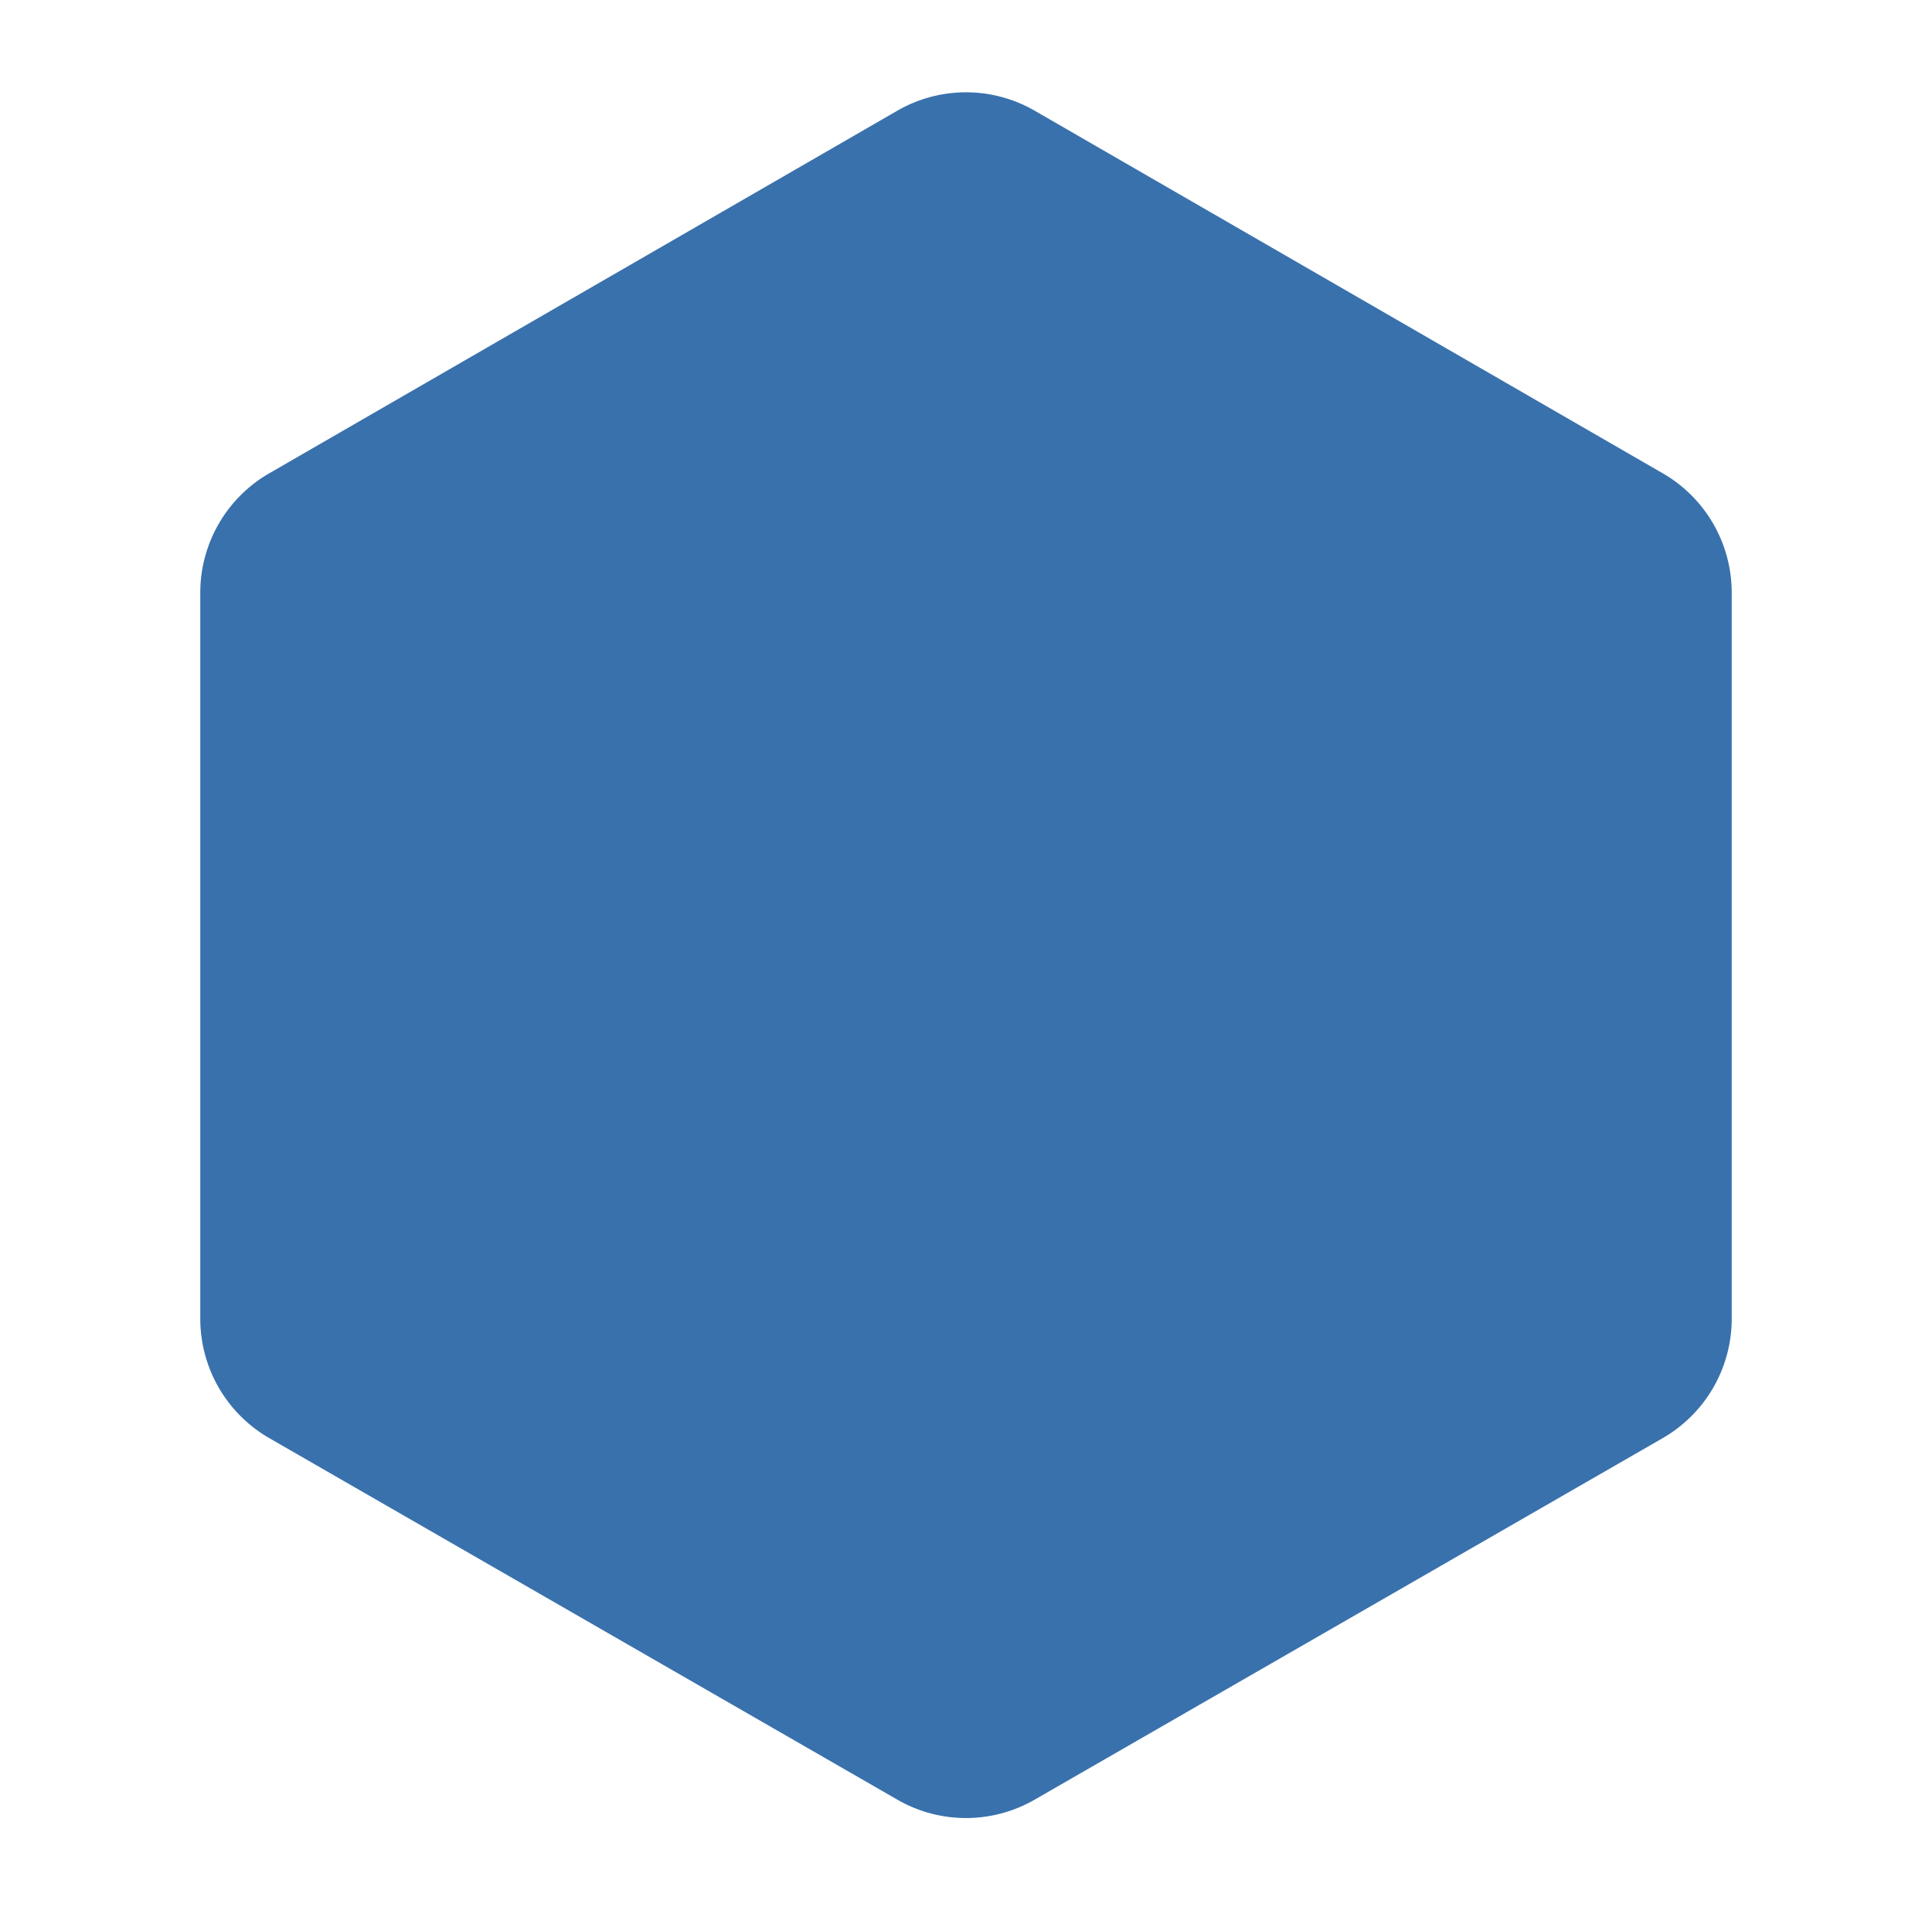 <svg id="Layer_1" data-name="Layer 1" xmlns="http://www.w3.org/2000/svg" width="31.75mm" height="31.4mm" viewBox="0 0 90 89"><defs><style>.cls-1{fill:#3971ad;}</style></defs><path class="cls-1" d="M77.46,22.05,48.21,5.16a6.4,6.4,0,0,0-6.42,0L12.54,22.05a6.42,6.42,0,0,0-3.21,5.56V61.39A6.42,6.42,0,0,0,12.54,67L41.79,83.84a6.4,6.4,0,0,0,6.42,0L77.46,67a6.42,6.42,0,0,0,3.21-5.56V27.61A6.42,6.42,0,0,0,77.46,22.05Z"/></svg>